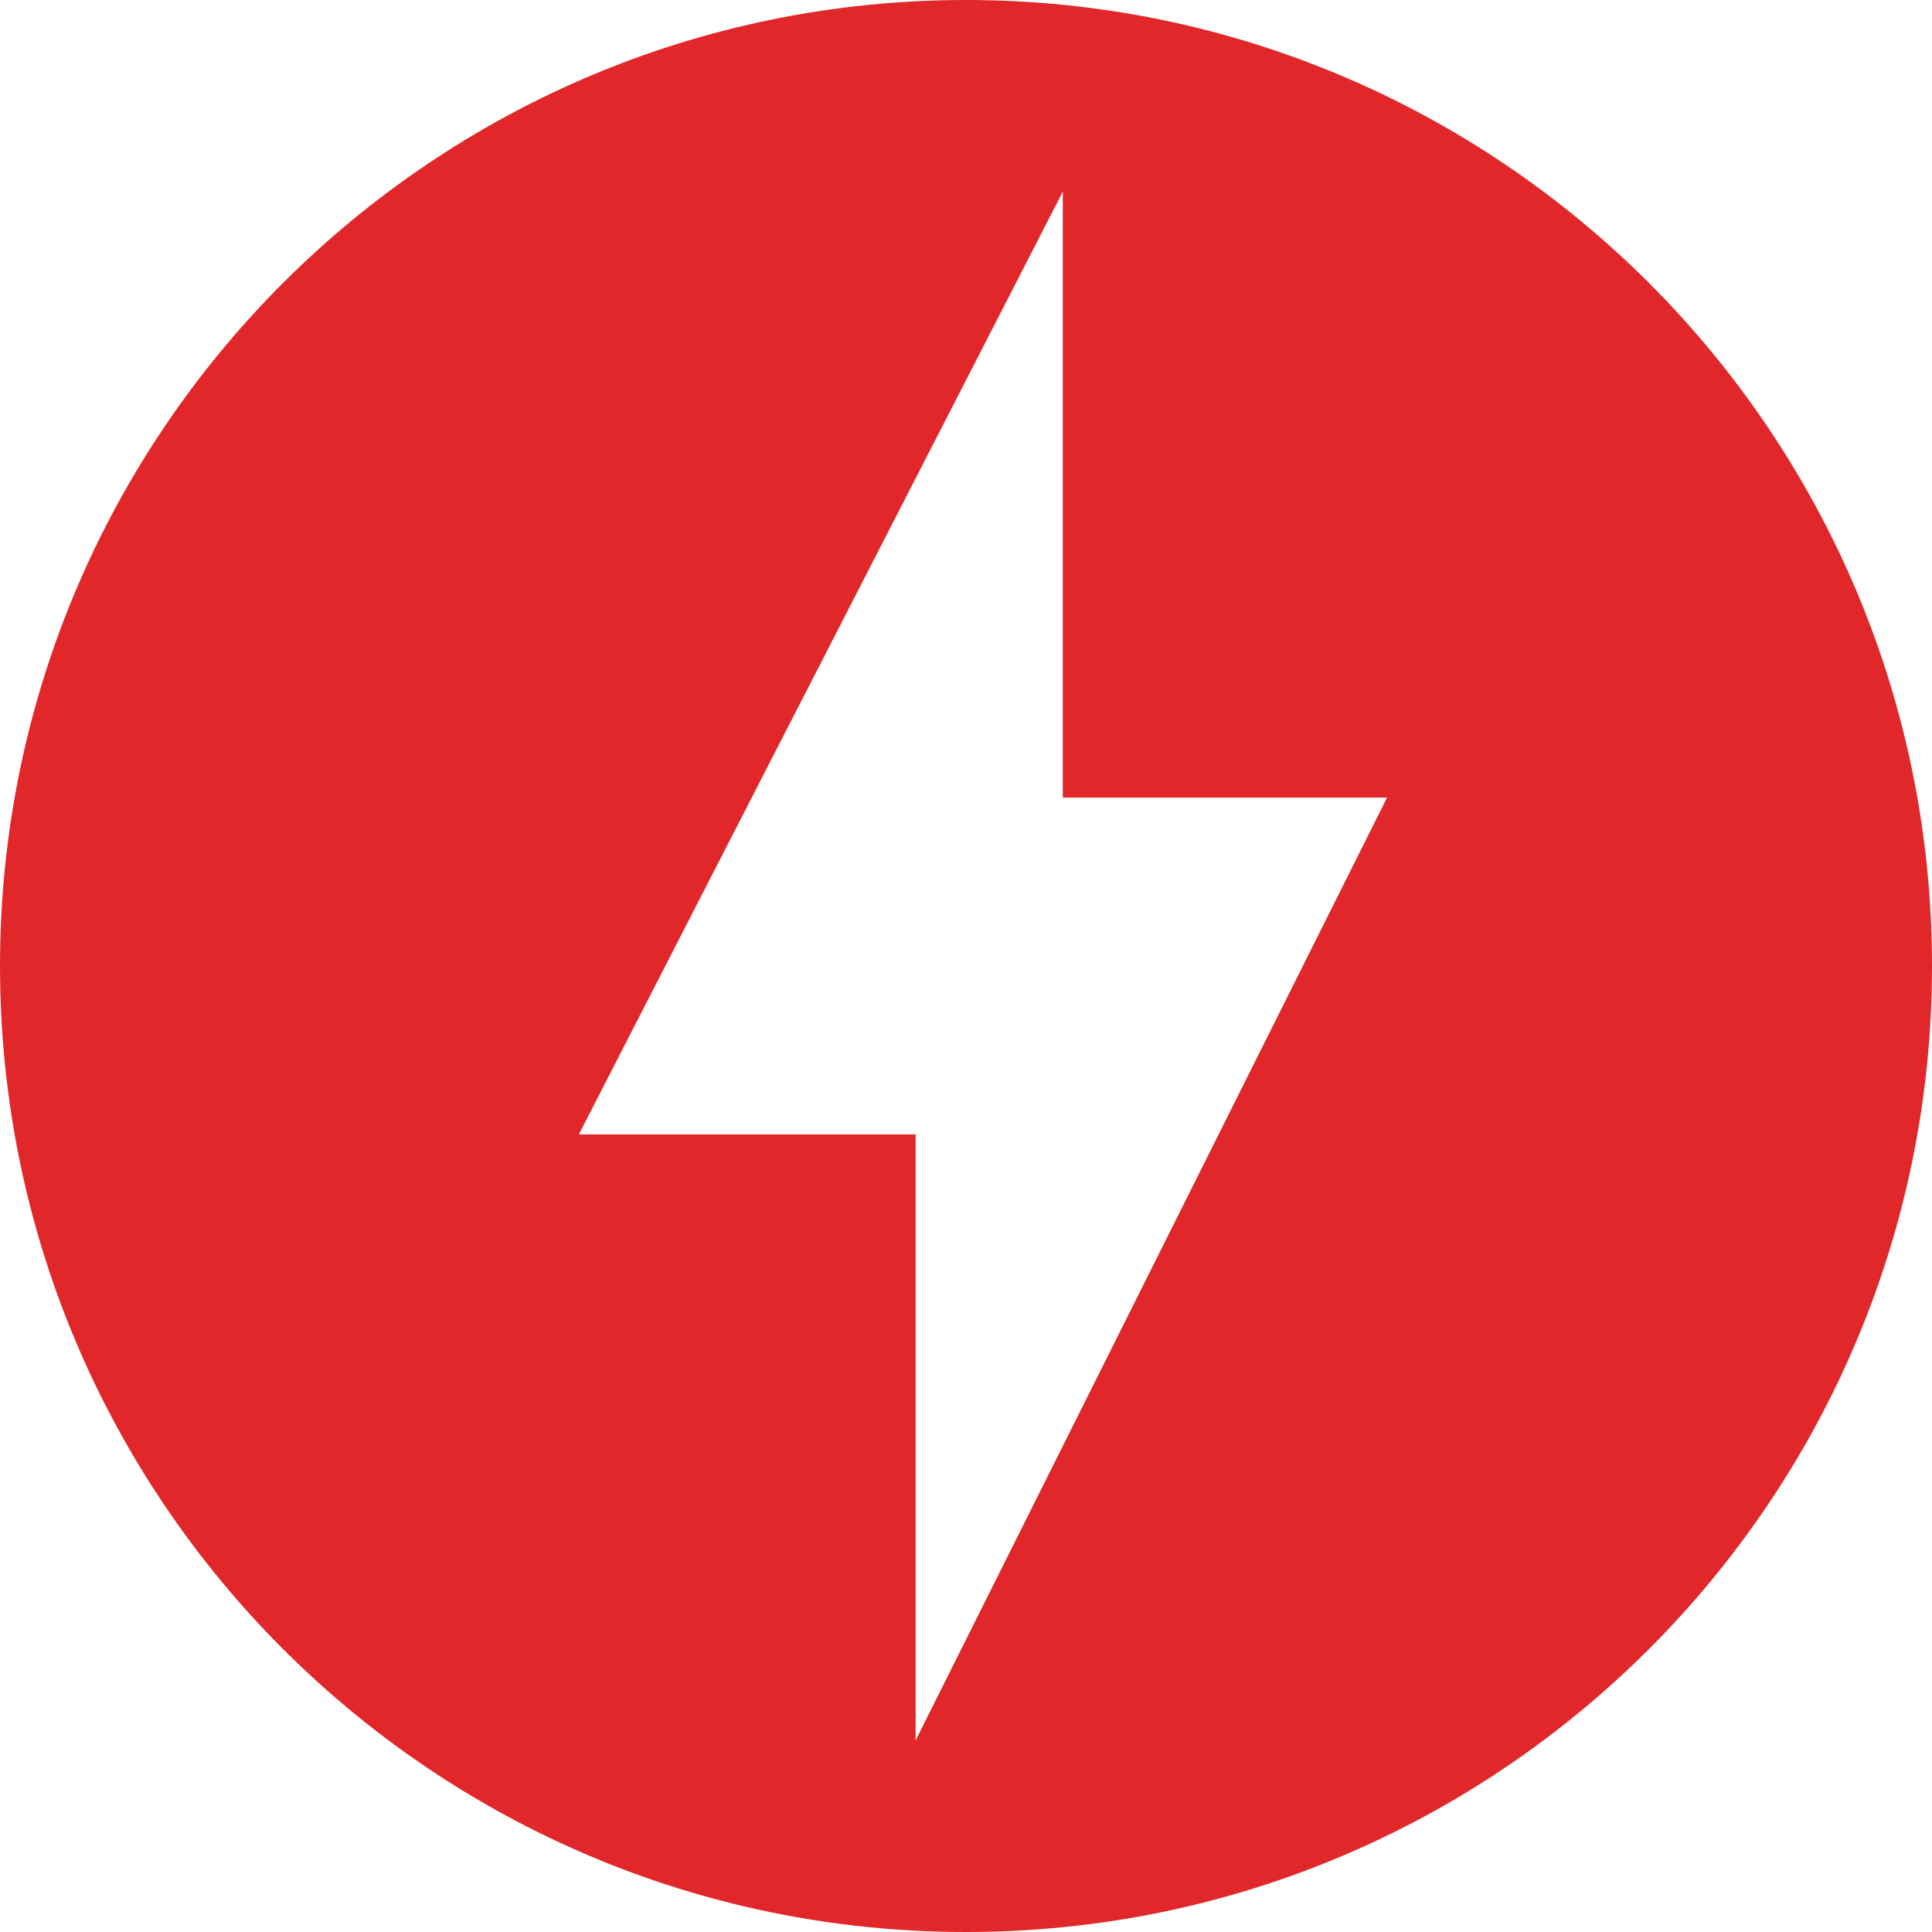 <svg width="30" height="30" viewBox="0 0 30 30" fill="none" xmlns="http://www.w3.org/2000/svg">
<path fill-rule="evenodd" clip-rule="evenodd" d="M0 15C0 6.718 6.718 0 15 0C23.282 0 30 6.718 30 15C30 23.282 23.282 30 15 30C6.718 30 0 23.282 0 15ZM14.218 17.615V27.024L21.538 12.385H16.503V2.976L8.988 17.615H14.218Z" fill="#E12729"/>
</svg>

